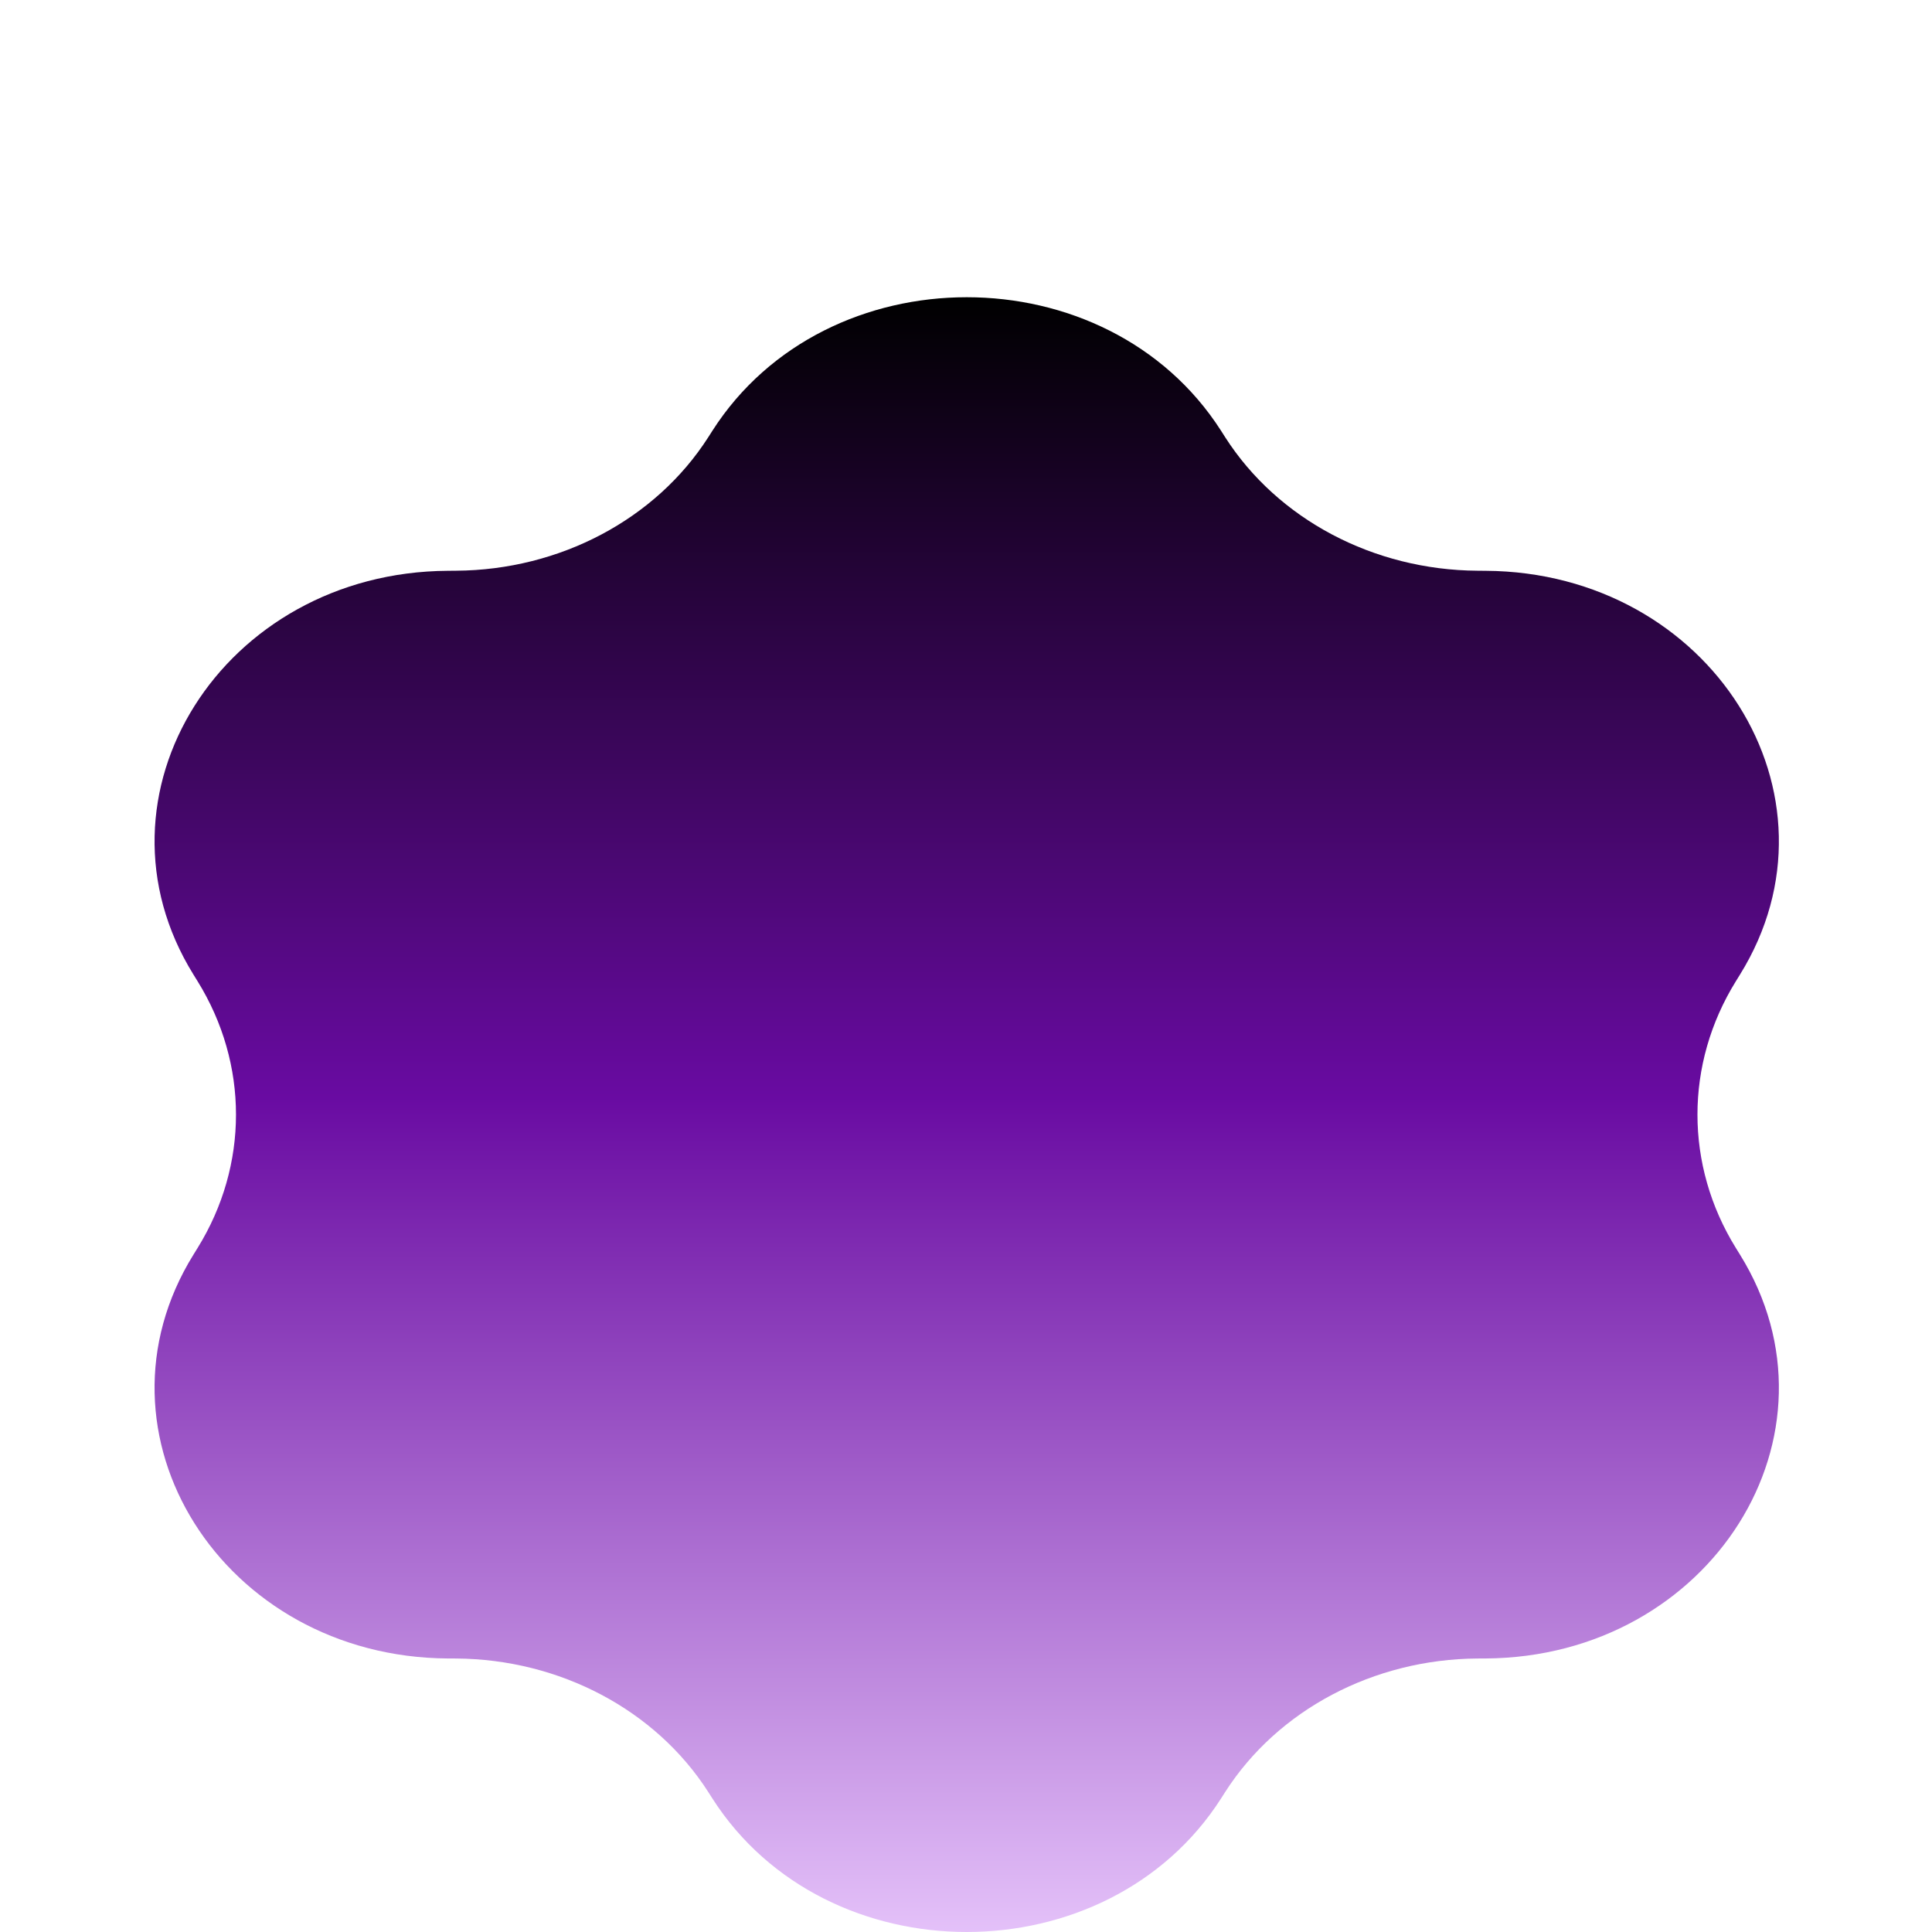 <svg width="52" height="52" viewBox="0 0 52 52" fill="none" xmlns="http://www.w3.org/2000/svg">
<g filter="url(#filter0_bdi_21_58)">
<path d="M19.174 3.594C22.241 -1.198 29.798 -1.198 32.865 3.594L32.976 3.768C34.391 5.978 36.97 7.343 39.766 7.361L39.986 7.363C46.047 7.401 49.825 13.401 46.832 18.231L46.723 18.407C45.342 20.635 45.342 23.365 46.723 25.593L46.832 25.769C49.825 30.599 46.047 36.599 39.986 36.638L39.766 36.639C36.97 36.657 34.391 38.022 32.976 40.232L32.865 40.406C29.798 45.198 22.241 45.198 19.174 40.406L19.063 40.232C17.648 38.022 15.069 36.657 12.273 36.639L12.053 36.638C5.992 36.599 2.214 30.599 5.207 25.769L5.316 25.593C6.697 23.365 6.697 20.635 5.316 18.407L5.207 18.231C2.214 13.401 5.992 7.401 12.053 7.363L12.273 7.361C15.069 7.343 17.648 5.978 19.063 3.768L19.174 3.594Z" fill="url(#paint0_linear_21_58)"/>
</g>
<defs>
<filter id="filter0_bdi_21_58" x="-2" y="-4" width="56" height="56" filterUnits="userSpaceOnUse" color-interpolation-filters="sRGB">
<feFlood flood-opacity="0" result="BackgroundImageFix"/>
<feGaussianBlur in="BackgroundImageFix" stdDeviation="2"/>
<feComposite in2="SourceAlpha" operator="in" result="effect1_backgroundBlur_21_58"/>
<feColorMatrix in="SourceAlpha" type="matrix" values="0 0 0 0 0 0 0 0 0 0 0 0 0 0 0 0 0 0 127 0" result="hardAlpha"/>
<feOffset dy="4"/>
<feGaussianBlur stdDeviation="2"/>
<feComposite in2="hardAlpha" operator="out"/>
<feColorMatrix type="matrix" values="0 0 0 0 0 0 0 0 0 0 0 0 0 0 0 0 0 0 0.25 0"/>
<feBlend mode="normal" in2="effect1_backgroundBlur_21_58" result="effect2_dropShadow_21_58"/>
<feBlend mode="normal" in="SourceGraphic" in2="effect2_dropShadow_21_58" result="shape"/>
<feColorMatrix in="SourceAlpha" type="matrix" values="0 0 0 0 0 0 0 0 0 0 0 0 0 0 0 0 0 0 127 0" result="hardAlpha"/>
<feOffset dy="4"/>
<feGaussianBlur stdDeviation="2"/>
<feComposite in2="hardAlpha" operator="arithmetic" k2="-1" k3="1"/>
<feColorMatrix type="matrix" values="0 0 0 0 0 0 0 0 0 0 0 0 0 0 0 0 0 0 0.25 0"/>
<feBlend mode="normal" in2="shape" result="effect3_innerShadow_21_58"/>
</filter>
<linearGradient id="paint0_linear_21_58" x1="26.02" y1="0" x2="26.02" y2="44" gradientUnits="userSpaceOnUse">
<stop/>
<stop offset="0.49" stop-color="#690BA2"/>
<stop offset="1" stop-color="#E4C1F9"/>
</linearGradient>
</defs>
</svg>
